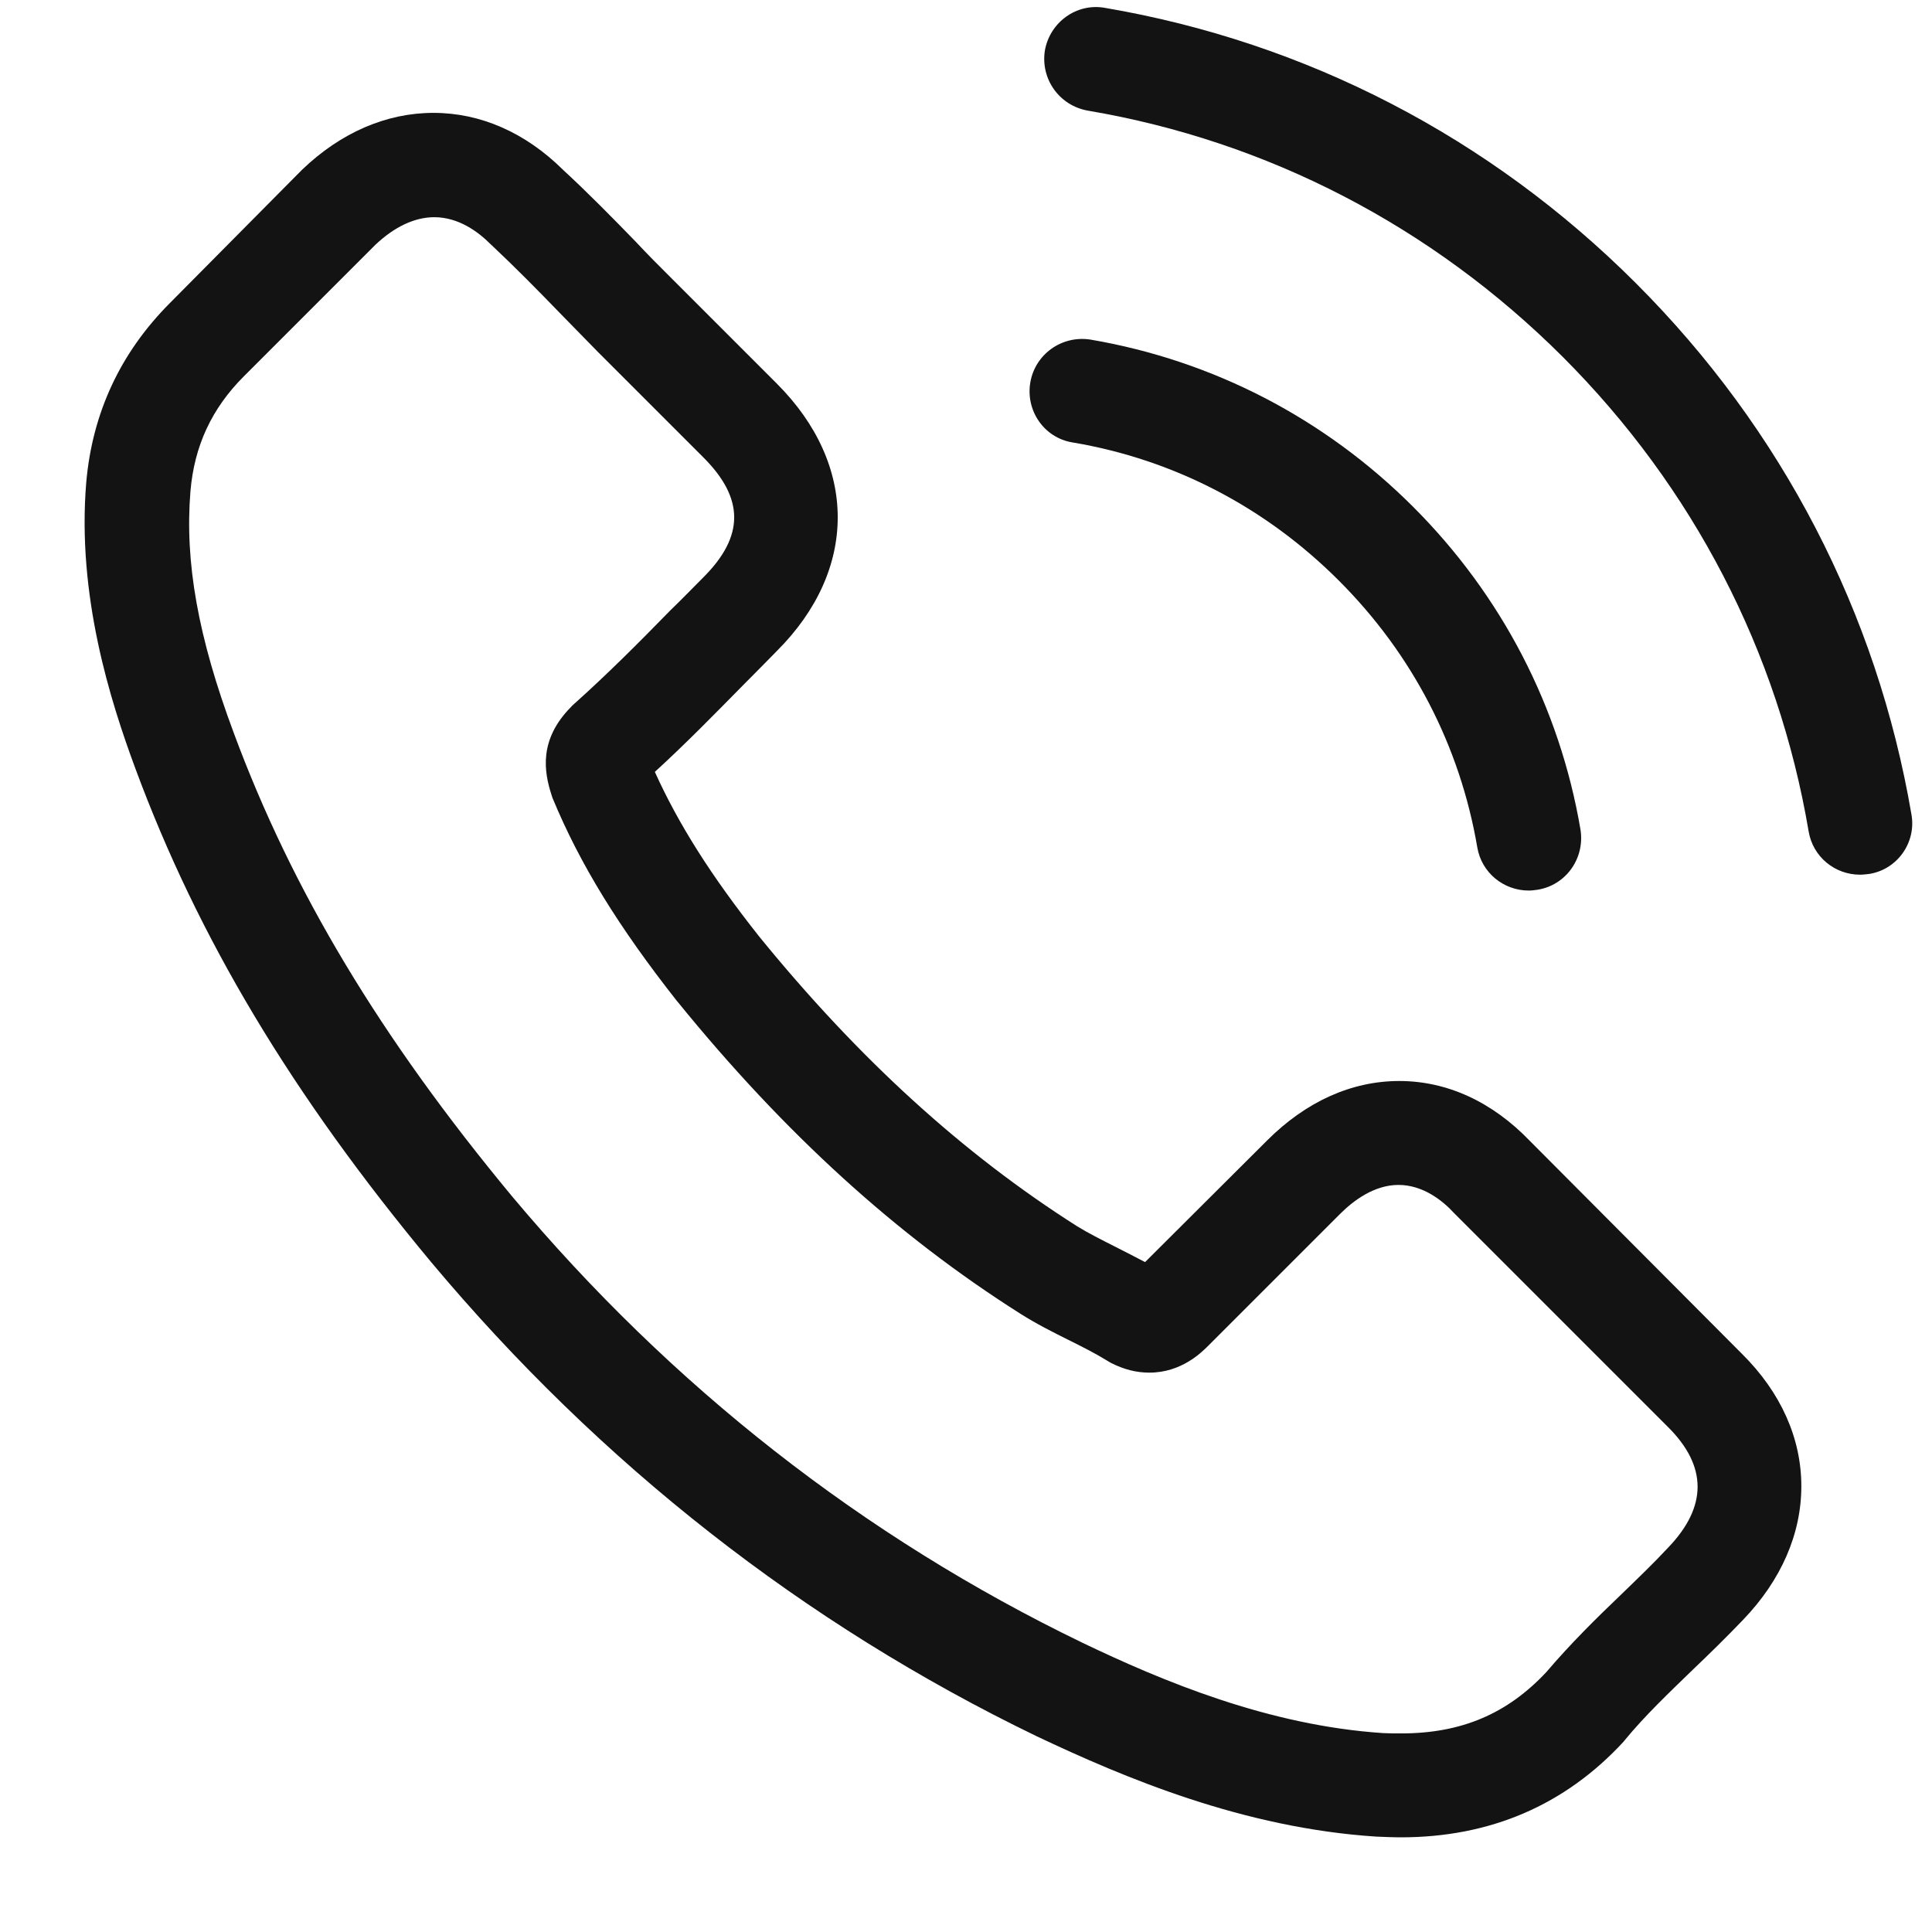 <svg width="19" height="19" viewBox="0 0 19 19" fill="none" xmlns="http://www.w3.org/2000/svg">
<g clip-path="url(#clip0_247_124)">
<path d="M15.045 11.22C14.676 10.836 14.232 10.631 13.761 10.631C13.293 10.631 12.845 10.832 12.461 11.216L11.261 12.412C11.162 12.359 11.063 12.31 10.968 12.261C10.832 12.192 10.702 12.127 10.592 12.059C9.468 11.345 8.446 10.414 7.466 9.21C6.991 8.61 6.672 8.104 6.44 7.591C6.751 7.307 7.04 7.01 7.321 6.725C7.428 6.619 7.534 6.509 7.64 6.402C8.438 5.605 8.438 4.571 7.64 3.773L6.603 2.736C6.485 2.619 6.364 2.497 6.25 2.375C6.022 2.14 5.783 1.897 5.536 1.669C5.167 1.304 4.726 1.11 4.263 1.11C3.8 1.11 3.351 1.304 2.971 1.669C2.968 1.673 2.968 1.673 2.964 1.676L1.672 2.979C1.186 3.466 0.908 4.058 0.848 4.746C0.756 5.855 1.083 6.889 1.334 7.565C1.949 9.225 2.869 10.764 4.24 12.412C5.904 14.399 7.906 15.968 10.193 17.074C11.067 17.488 12.233 17.978 13.536 18.062C13.616 18.065 13.7 18.069 13.776 18.069C14.653 18.069 15.39 17.754 15.968 17.127C15.972 17.119 15.979 17.116 15.983 17.108C16.18 16.869 16.409 16.652 16.648 16.42C16.811 16.265 16.978 16.101 17.142 15.93C17.518 15.539 17.715 15.083 17.715 14.616C17.715 14.145 17.514 13.693 17.13 13.313L15.045 11.22ZM16.405 15.22C16.401 15.22 16.401 15.224 16.405 15.22C16.256 15.38 16.105 15.524 15.941 15.683C15.694 15.919 15.444 16.166 15.208 16.443C14.824 16.854 14.372 17.047 13.78 17.047C13.723 17.047 13.662 17.047 13.605 17.044C12.476 16.971 11.428 16.531 10.642 16.154C8.491 15.114 6.603 13.636 5.034 11.763C3.739 10.201 2.873 8.758 2.299 7.208C1.946 6.262 1.816 5.525 1.873 4.83C1.911 4.385 2.082 4.017 2.398 3.701L3.693 2.406C3.879 2.231 4.077 2.136 4.271 2.136C4.51 2.136 4.704 2.28 4.825 2.402C4.829 2.406 4.833 2.41 4.837 2.413C5.068 2.63 5.289 2.854 5.52 3.093C5.638 3.215 5.76 3.337 5.881 3.462L6.918 4.499C7.321 4.902 7.321 5.274 6.918 5.677C6.808 5.787 6.702 5.897 6.592 6.003C6.273 6.33 5.969 6.634 5.638 6.93C5.631 6.938 5.623 6.942 5.619 6.949C5.293 7.276 5.353 7.595 5.422 7.812C5.425 7.823 5.429 7.835 5.433 7.846C5.703 8.499 6.083 9.115 6.66 9.848L6.664 9.852C7.713 11.144 8.818 12.15 10.037 12.921C10.193 13.02 10.353 13.1 10.505 13.176C10.642 13.244 10.771 13.309 10.881 13.377C10.896 13.385 10.911 13.396 10.927 13.404C11.056 13.469 11.177 13.499 11.303 13.499C11.618 13.499 11.815 13.301 11.88 13.237L13.179 11.938C13.309 11.808 13.514 11.653 13.753 11.653C13.989 11.653 14.182 11.801 14.3 11.93C14.304 11.934 14.304 11.934 14.308 11.938L16.401 14.031C16.792 14.418 16.792 14.817 16.405 15.22Z" fill="#131313"/>
<path d="M10.547 4.351C11.543 4.518 12.447 4.989 13.168 5.711C13.89 6.433 14.358 7.337 14.528 8.332C14.57 8.583 14.787 8.758 15.034 8.758C15.064 8.758 15.091 8.754 15.121 8.75C15.402 8.705 15.588 8.439 15.543 8.158C15.338 6.953 14.768 5.855 13.898 4.985C13.028 4.115 11.93 3.546 10.726 3.34C10.445 3.295 10.182 3.481 10.133 3.758C10.084 4.036 10.266 4.305 10.547 4.351Z" fill="#131313"/>
<path d="M18.798 8.01C18.459 6.026 17.525 4.222 16.089 2.786C14.653 1.35 12.848 0.415 10.865 0.077C10.588 0.028 10.326 0.218 10.276 0.495C10.231 0.776 10.417 1.038 10.698 1.088C12.468 1.388 14.083 2.227 15.367 3.508C16.651 4.792 17.487 6.406 17.787 8.177C17.829 8.427 18.045 8.602 18.292 8.602C18.323 8.602 18.349 8.598 18.38 8.595C18.657 8.553 18.847 8.287 18.798 8.01Z" fill="#131313"/>
</g>
<defs>
<clipPath id="clip0_247_124">
<rect width="18" height="18" fill="white" transform="translate(0.82 0.069)"/>
</clipPath>
</defs>
</svg>
